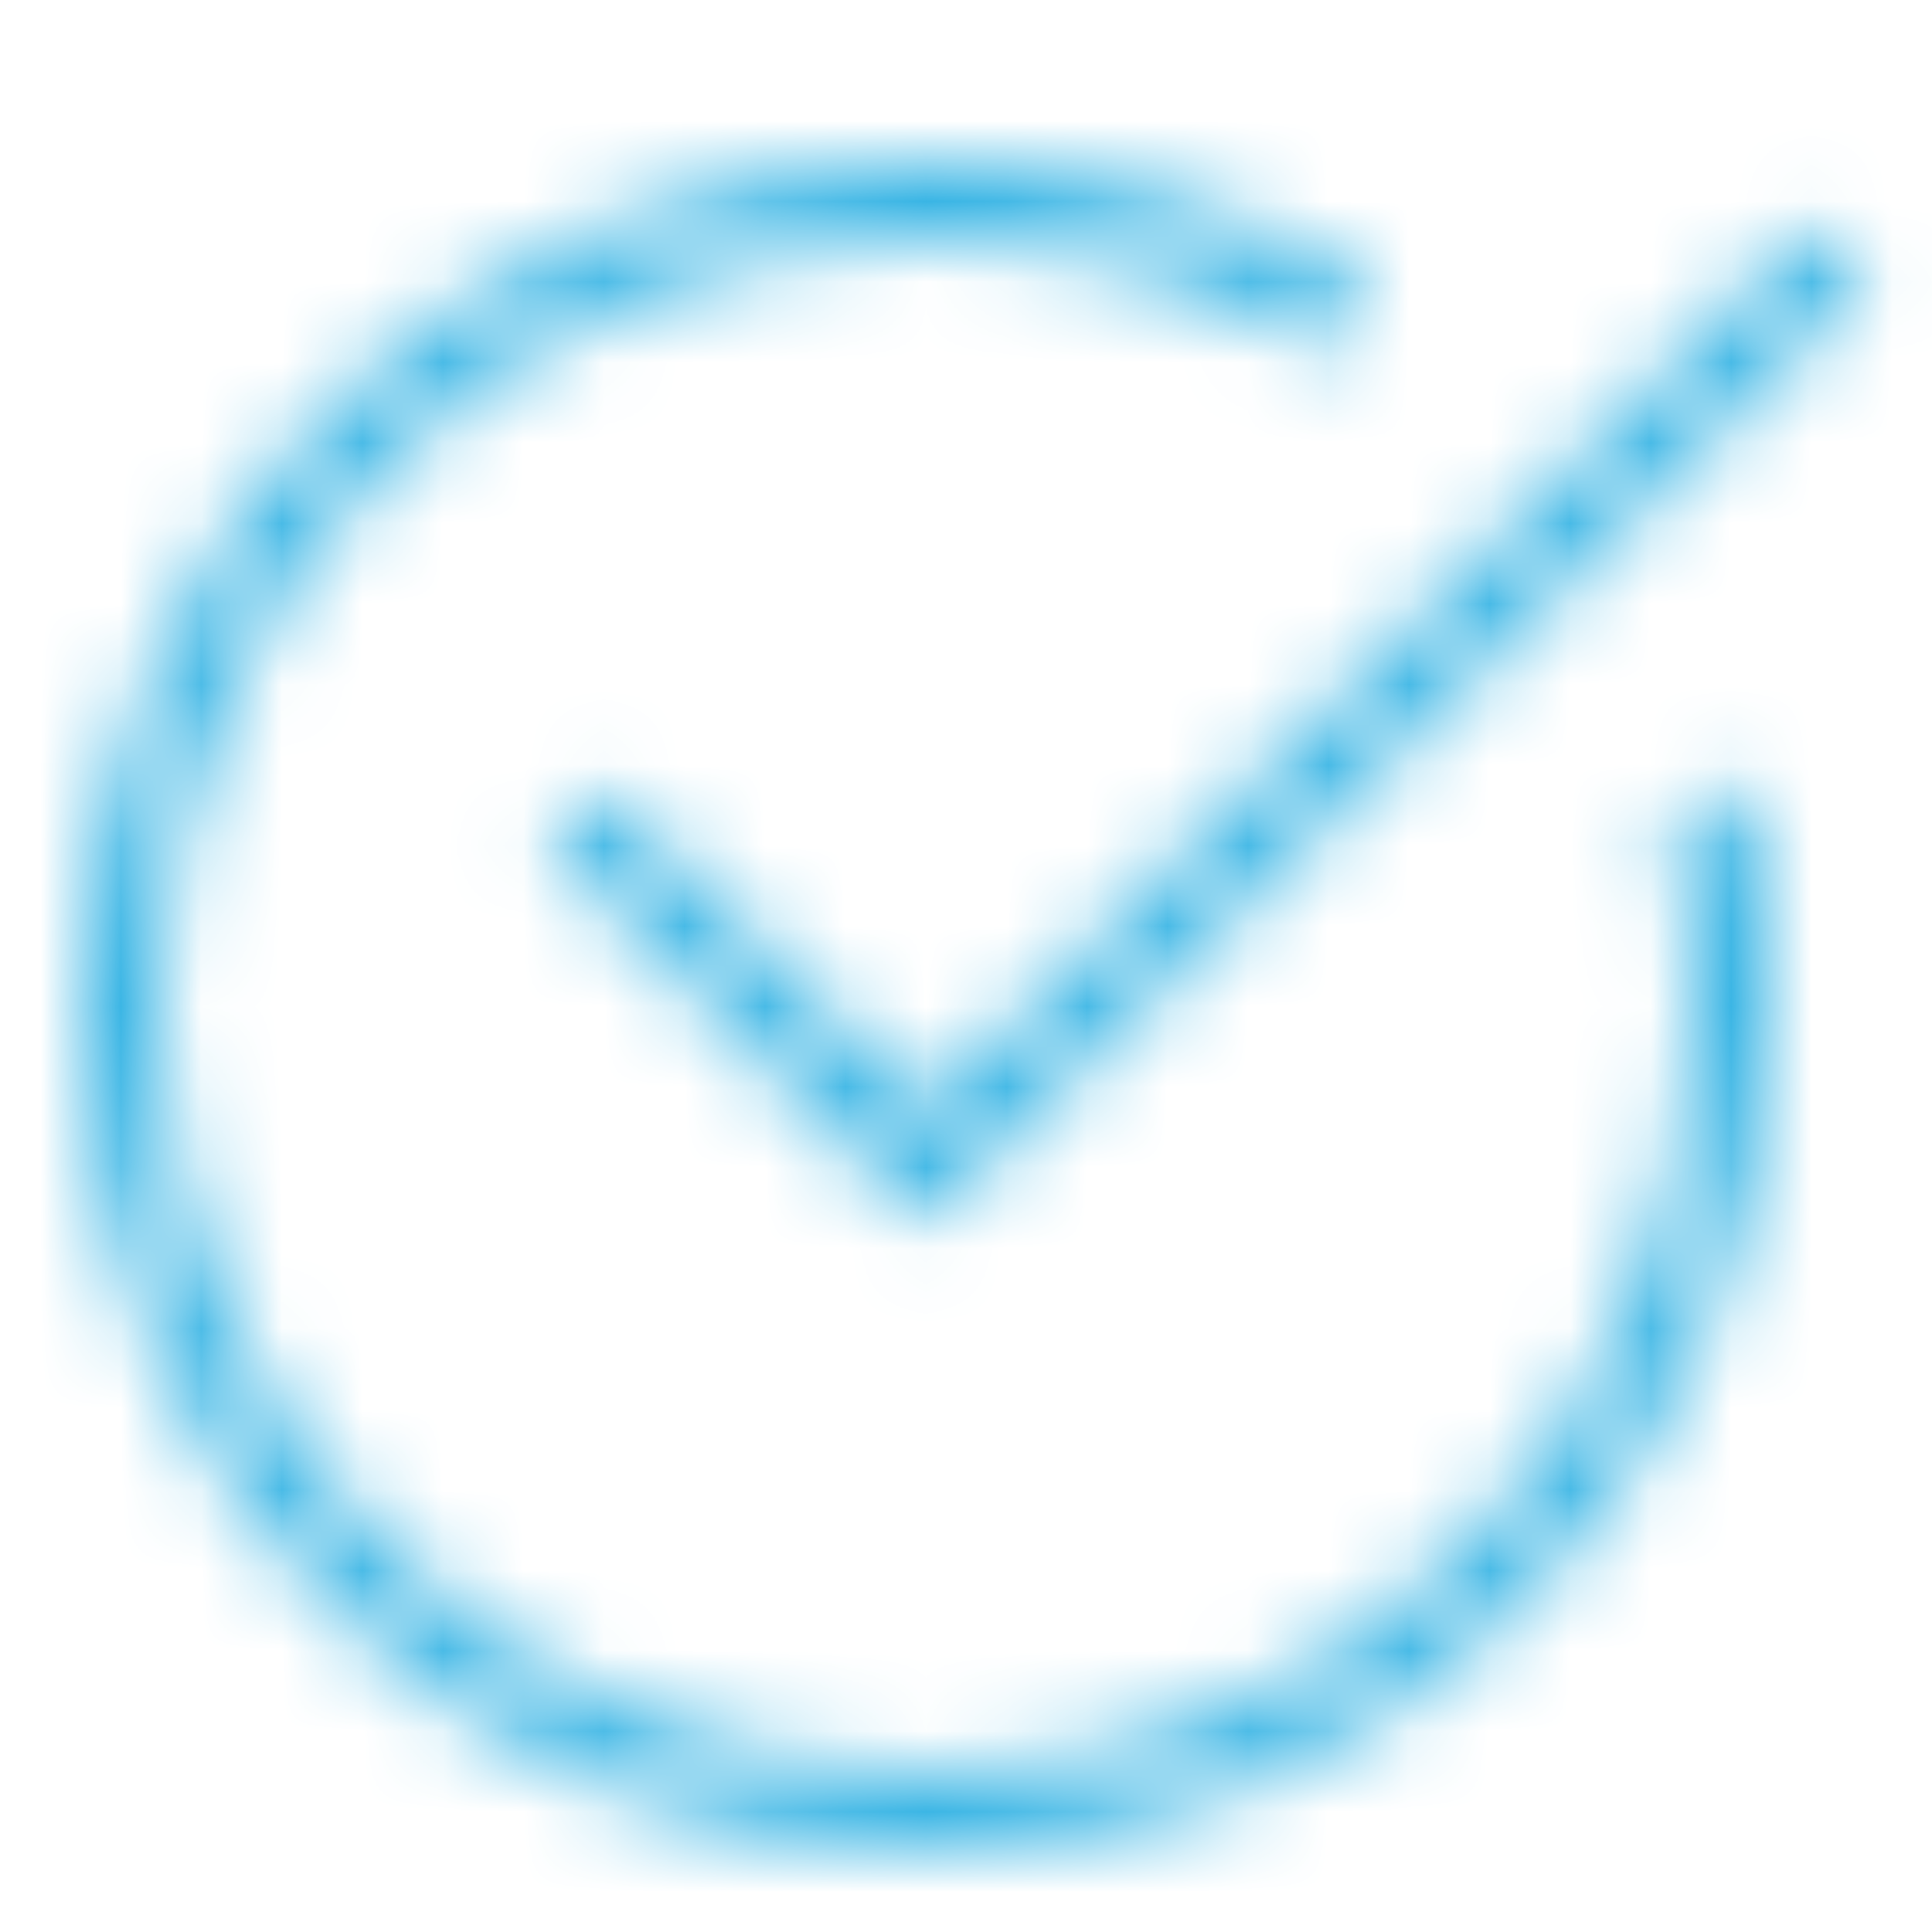 <?xml version="1.0" encoding="UTF-8"?>
<svg xmlns="http://www.w3.org/2000/svg" width="24" height="24" viewBox="0 0 24 24" fill="none">
  <mask id="mask0" maskUnits="userSpaceOnUse" x="0" y="0" width="24" height="24">
    <path d="M21.2 9.9C21.4 10.7 21.5 11.6 21.5 12.5C21.5 18 17 22.5 11.5 22.5C6 22.5 1.5 18 1.5 12.5C1.5 7 6 2.5 11.5 2.5C13.4 2.5 15.2 3 16.8 4" stroke="#68819D" stroke-miterlimit="10"></path>
    <path d="M7.5 10.5L11.5 14.5L22.5 3.5" stroke="#68819D" stroke-miterlimit="10" stroke-linecap="square"></path>
  </mask>
  <g mask="url(#mask0)">
    <rect width="24" height="24" fill="#37B4E4"></rect>
  </g>
</svg>
